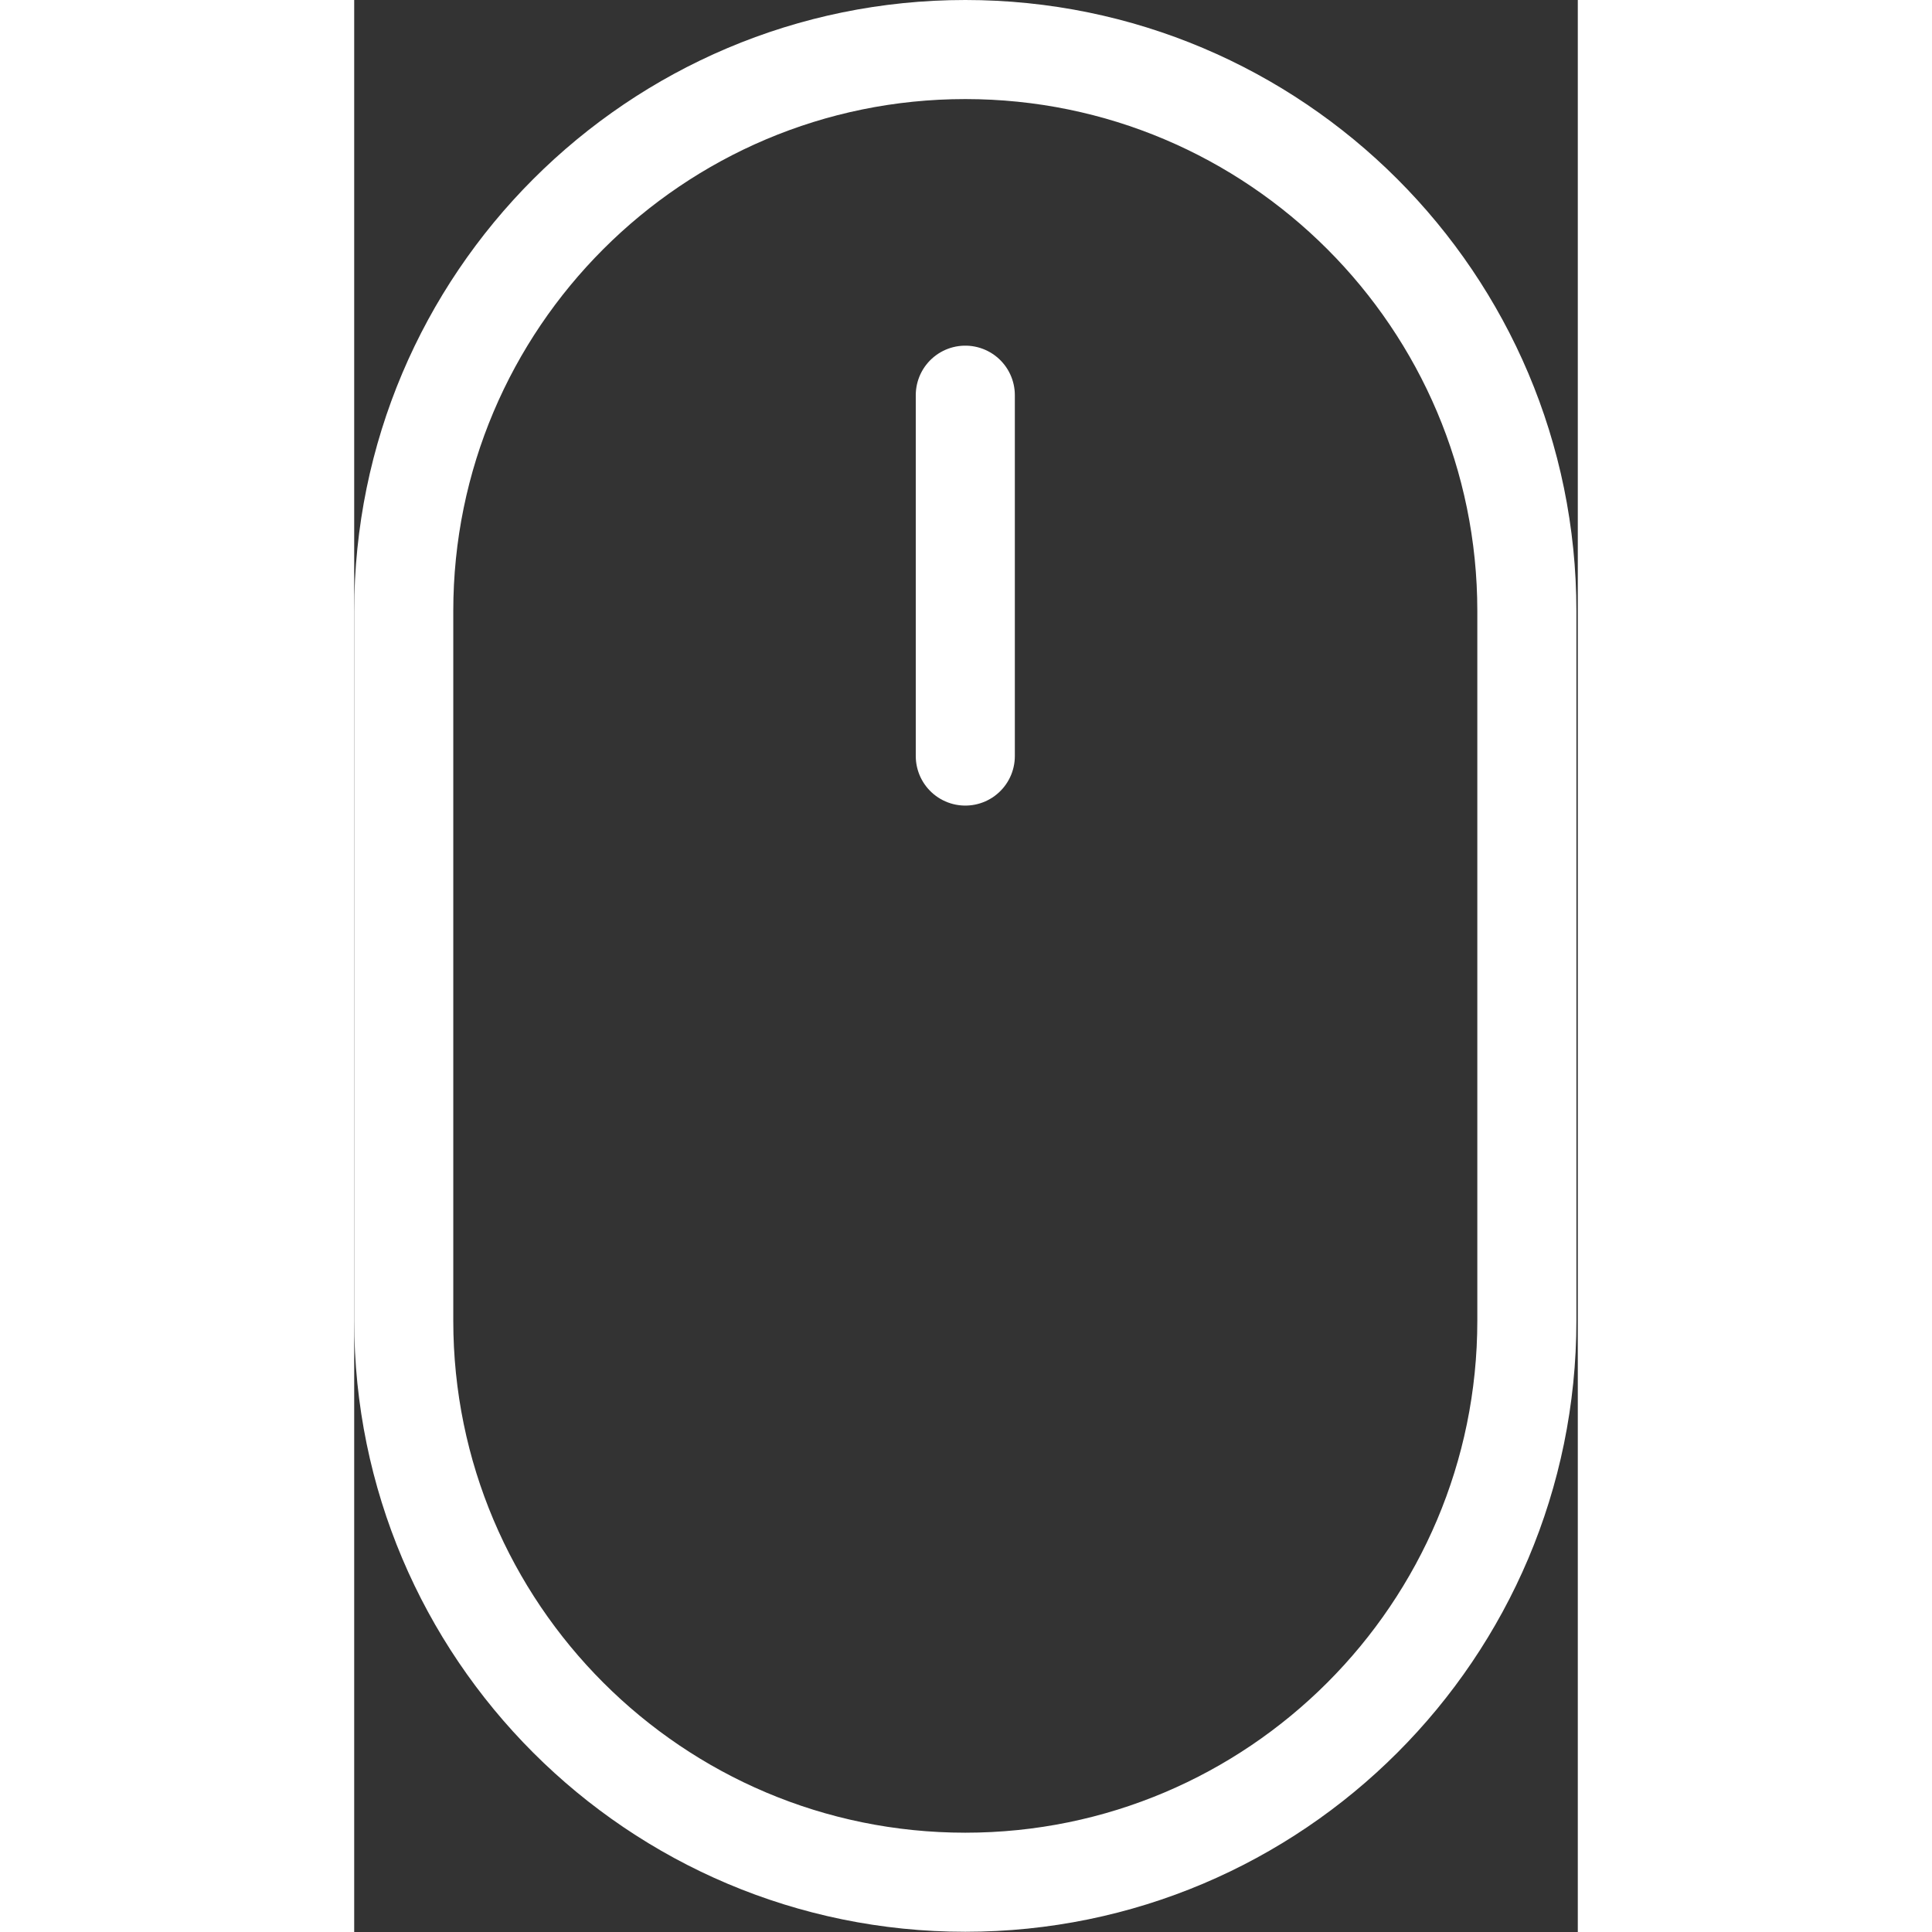 <svg class="vtr-color-white" width="35px" height="35px" viewBox="0 0 247 390" version="1.1"
    xmlns="http://www.w3.org/2000/svg" xmlns:xlink="http://www.w3.org/1999/xlink"
    style="fill-rule:evenodd;clip-rule:evenodd;stroke-linecap:round;stroke-linejoin:round;stroke-miterlimit:1.5">
    <rect x="0" y="0" width="247" height="390" fill="#333333" stroke="none"/>
    <path 
        id="wheel" d="M123.359,79.775l0,72.843" 
        style="fill:none;stroke:#fff;stroke-width:20"></path>
    <path 
        id="mouse" d="M236.717,123.359c0,-62.565 -50.794,-113.359 -113.358,-113.359c-62.565,0 -113.359,50.794 -113.359,113.359l0,143.237c0,62.565 50.794,113.359 113.359,113.359c62.564,0 113.358,-50.794 113.358,-113.359l0,-143.237Z"
        style="fill:none;stroke:#fff;stroke-width:20"></path>
</svg>